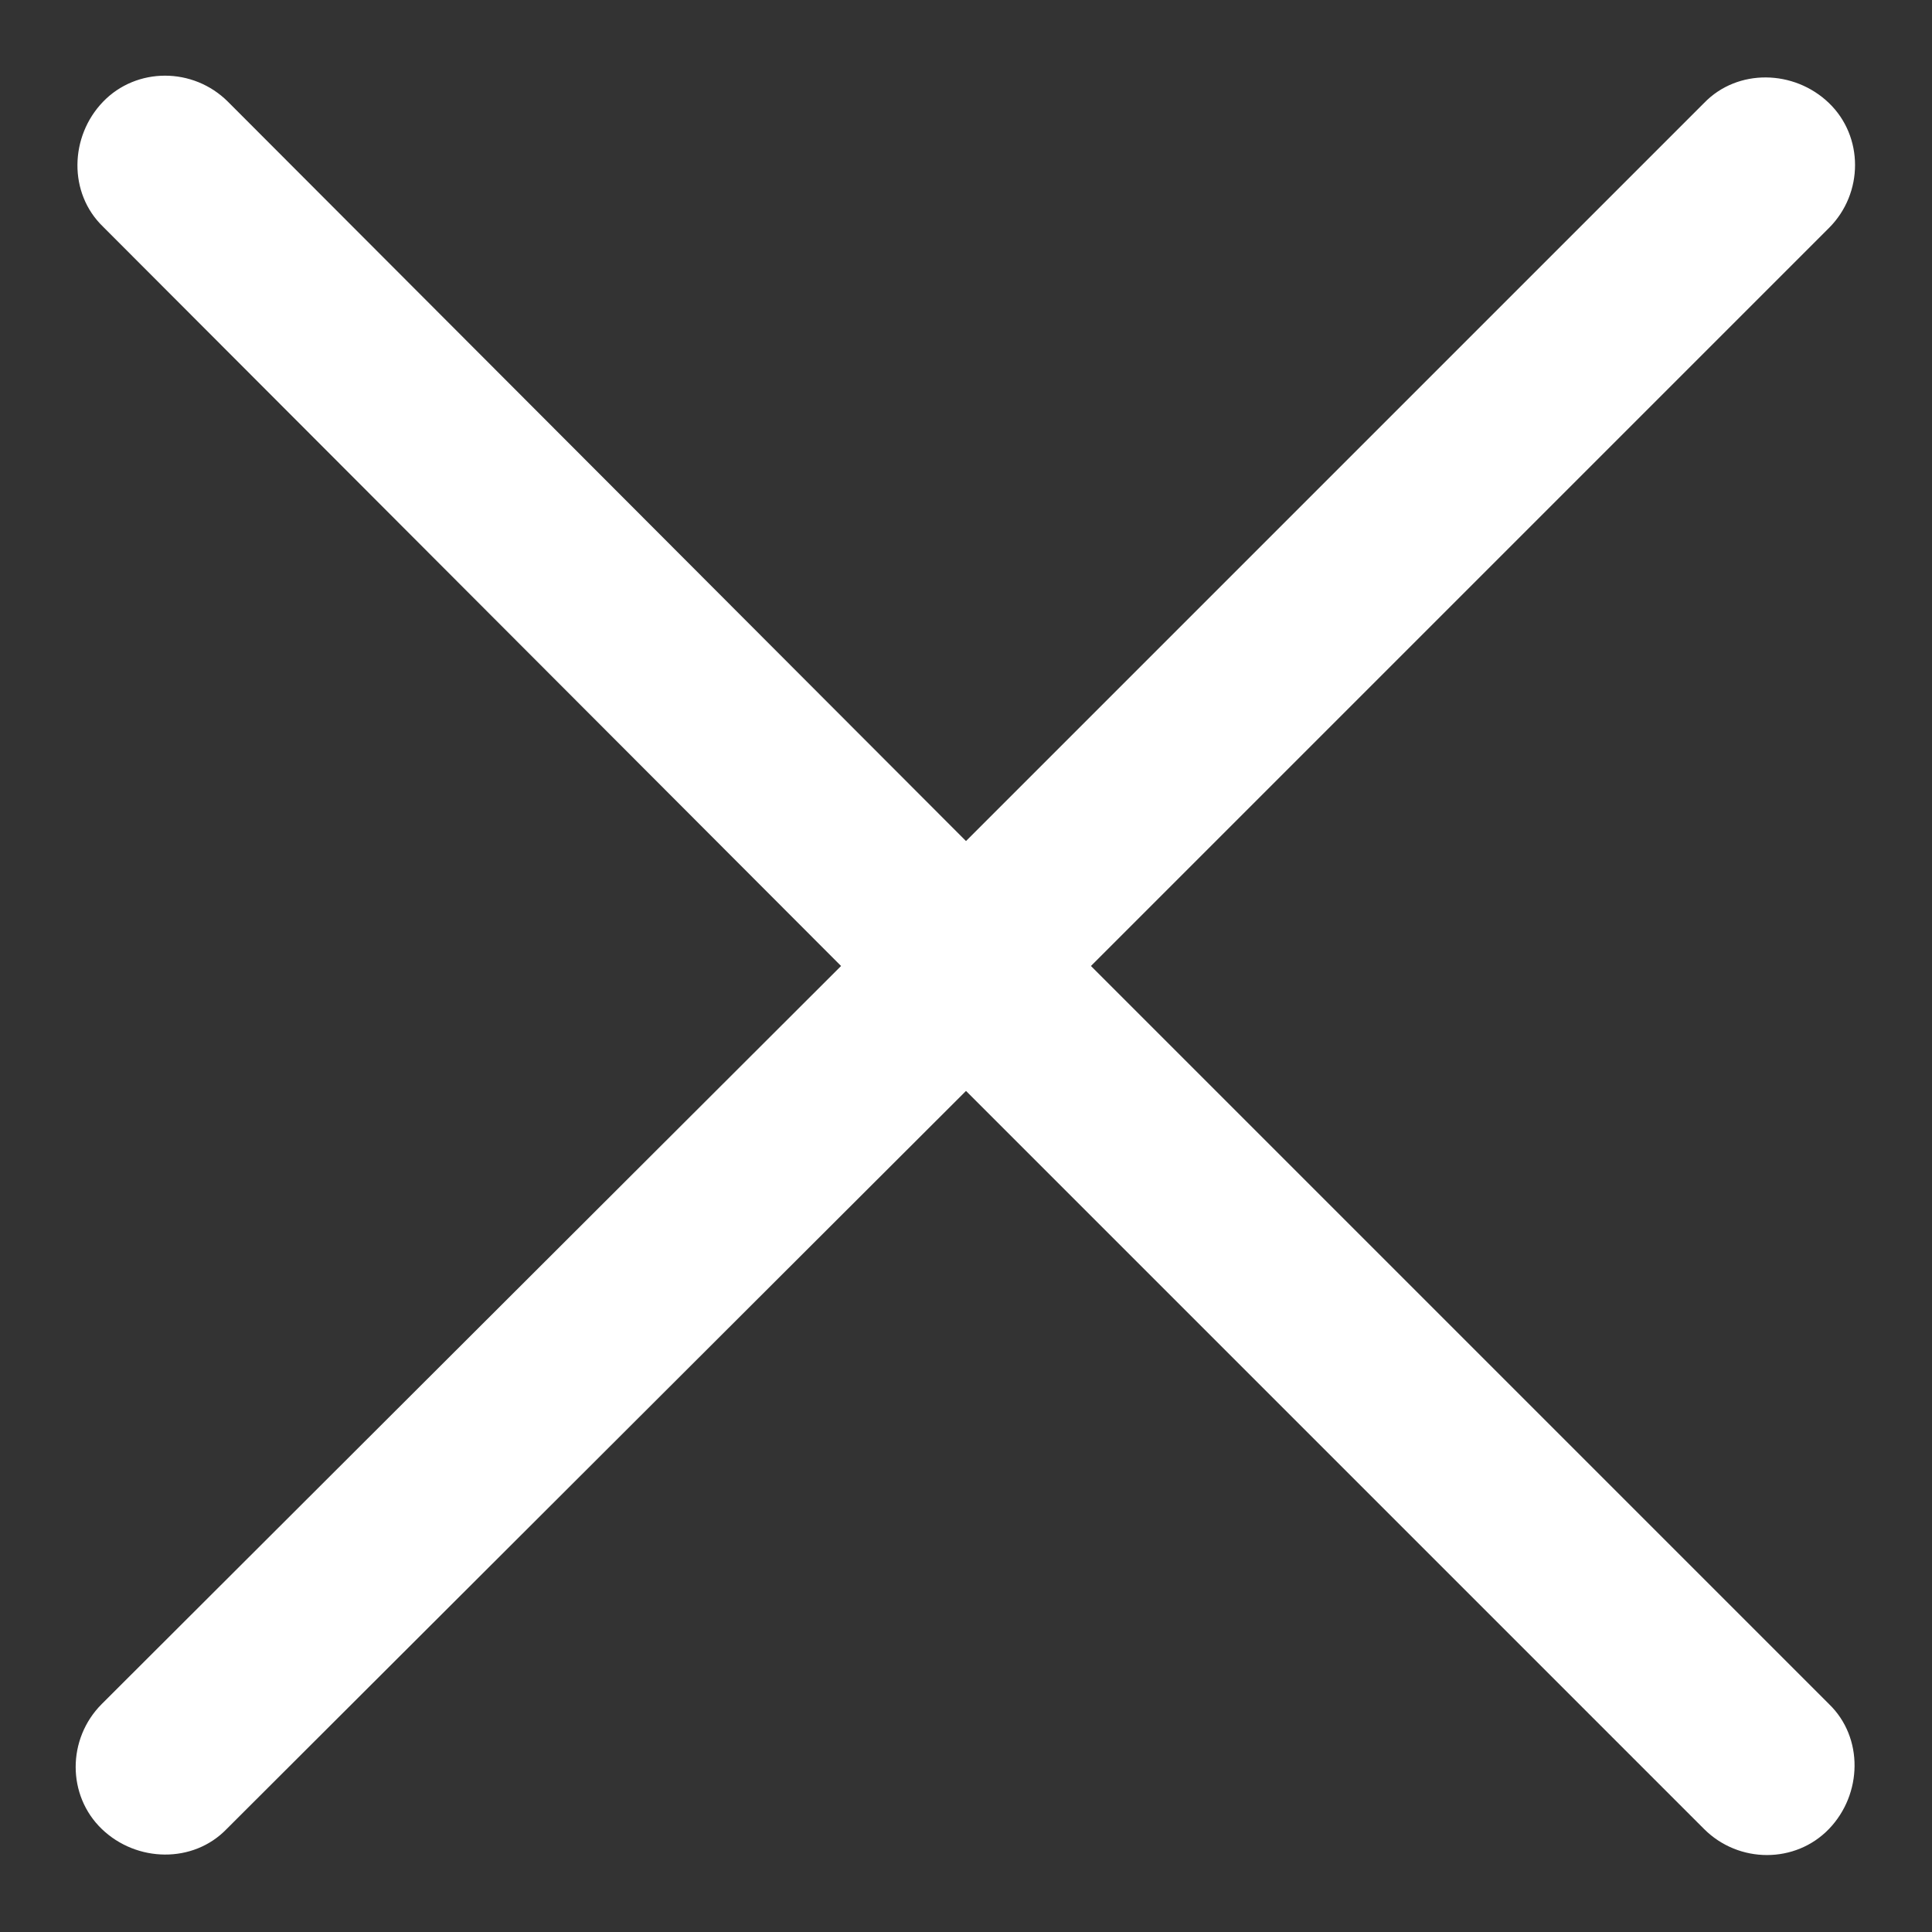 <?xml version="1.0" encoding="utf-8"?>
<!-- Generator: Adobe Illustrator 21.1.0, SVG Export Plug-In . SVG Version: 6.00 Build 0)  -->
<svg version="1.1" id="Слой_1" xmlns="http://www.w3.org/2000/svg" xmlns:xlink="http://www.w3.org/1999/xlink" x="0px" y="0px"
	 viewBox="0 0 150 150" style="enable-background:new 0 0 150 150;" xml:space="preserve">
<rect x="0" y="0" width="150" height="150" fill="#333333" stroke="none"/>
<style type="text/css">
	.st0{fill:#FFFFFF;}
</style>
<path class="st0" d="M84.7,75l57.3-57.3c2.7-2.7,2.7-7.1,0-9.7s-7.1-2.7-9.7,0L75,65.3L17.7,7.9c-2.7-2.7-7.1-2.7-9.7,0
	s-2.7,7.1,0,9.7L65.3,75L7.9,132.3c-2.7,2.7-2.7,7.1,0,9.7s7.1,2.7,9.7,0L75,84.7l57.3,57.3c2.7,2.7,7.1,2.7,9.7,0s2.7-7.1,0-9.7
	L84.7,75z"/>
</svg>
